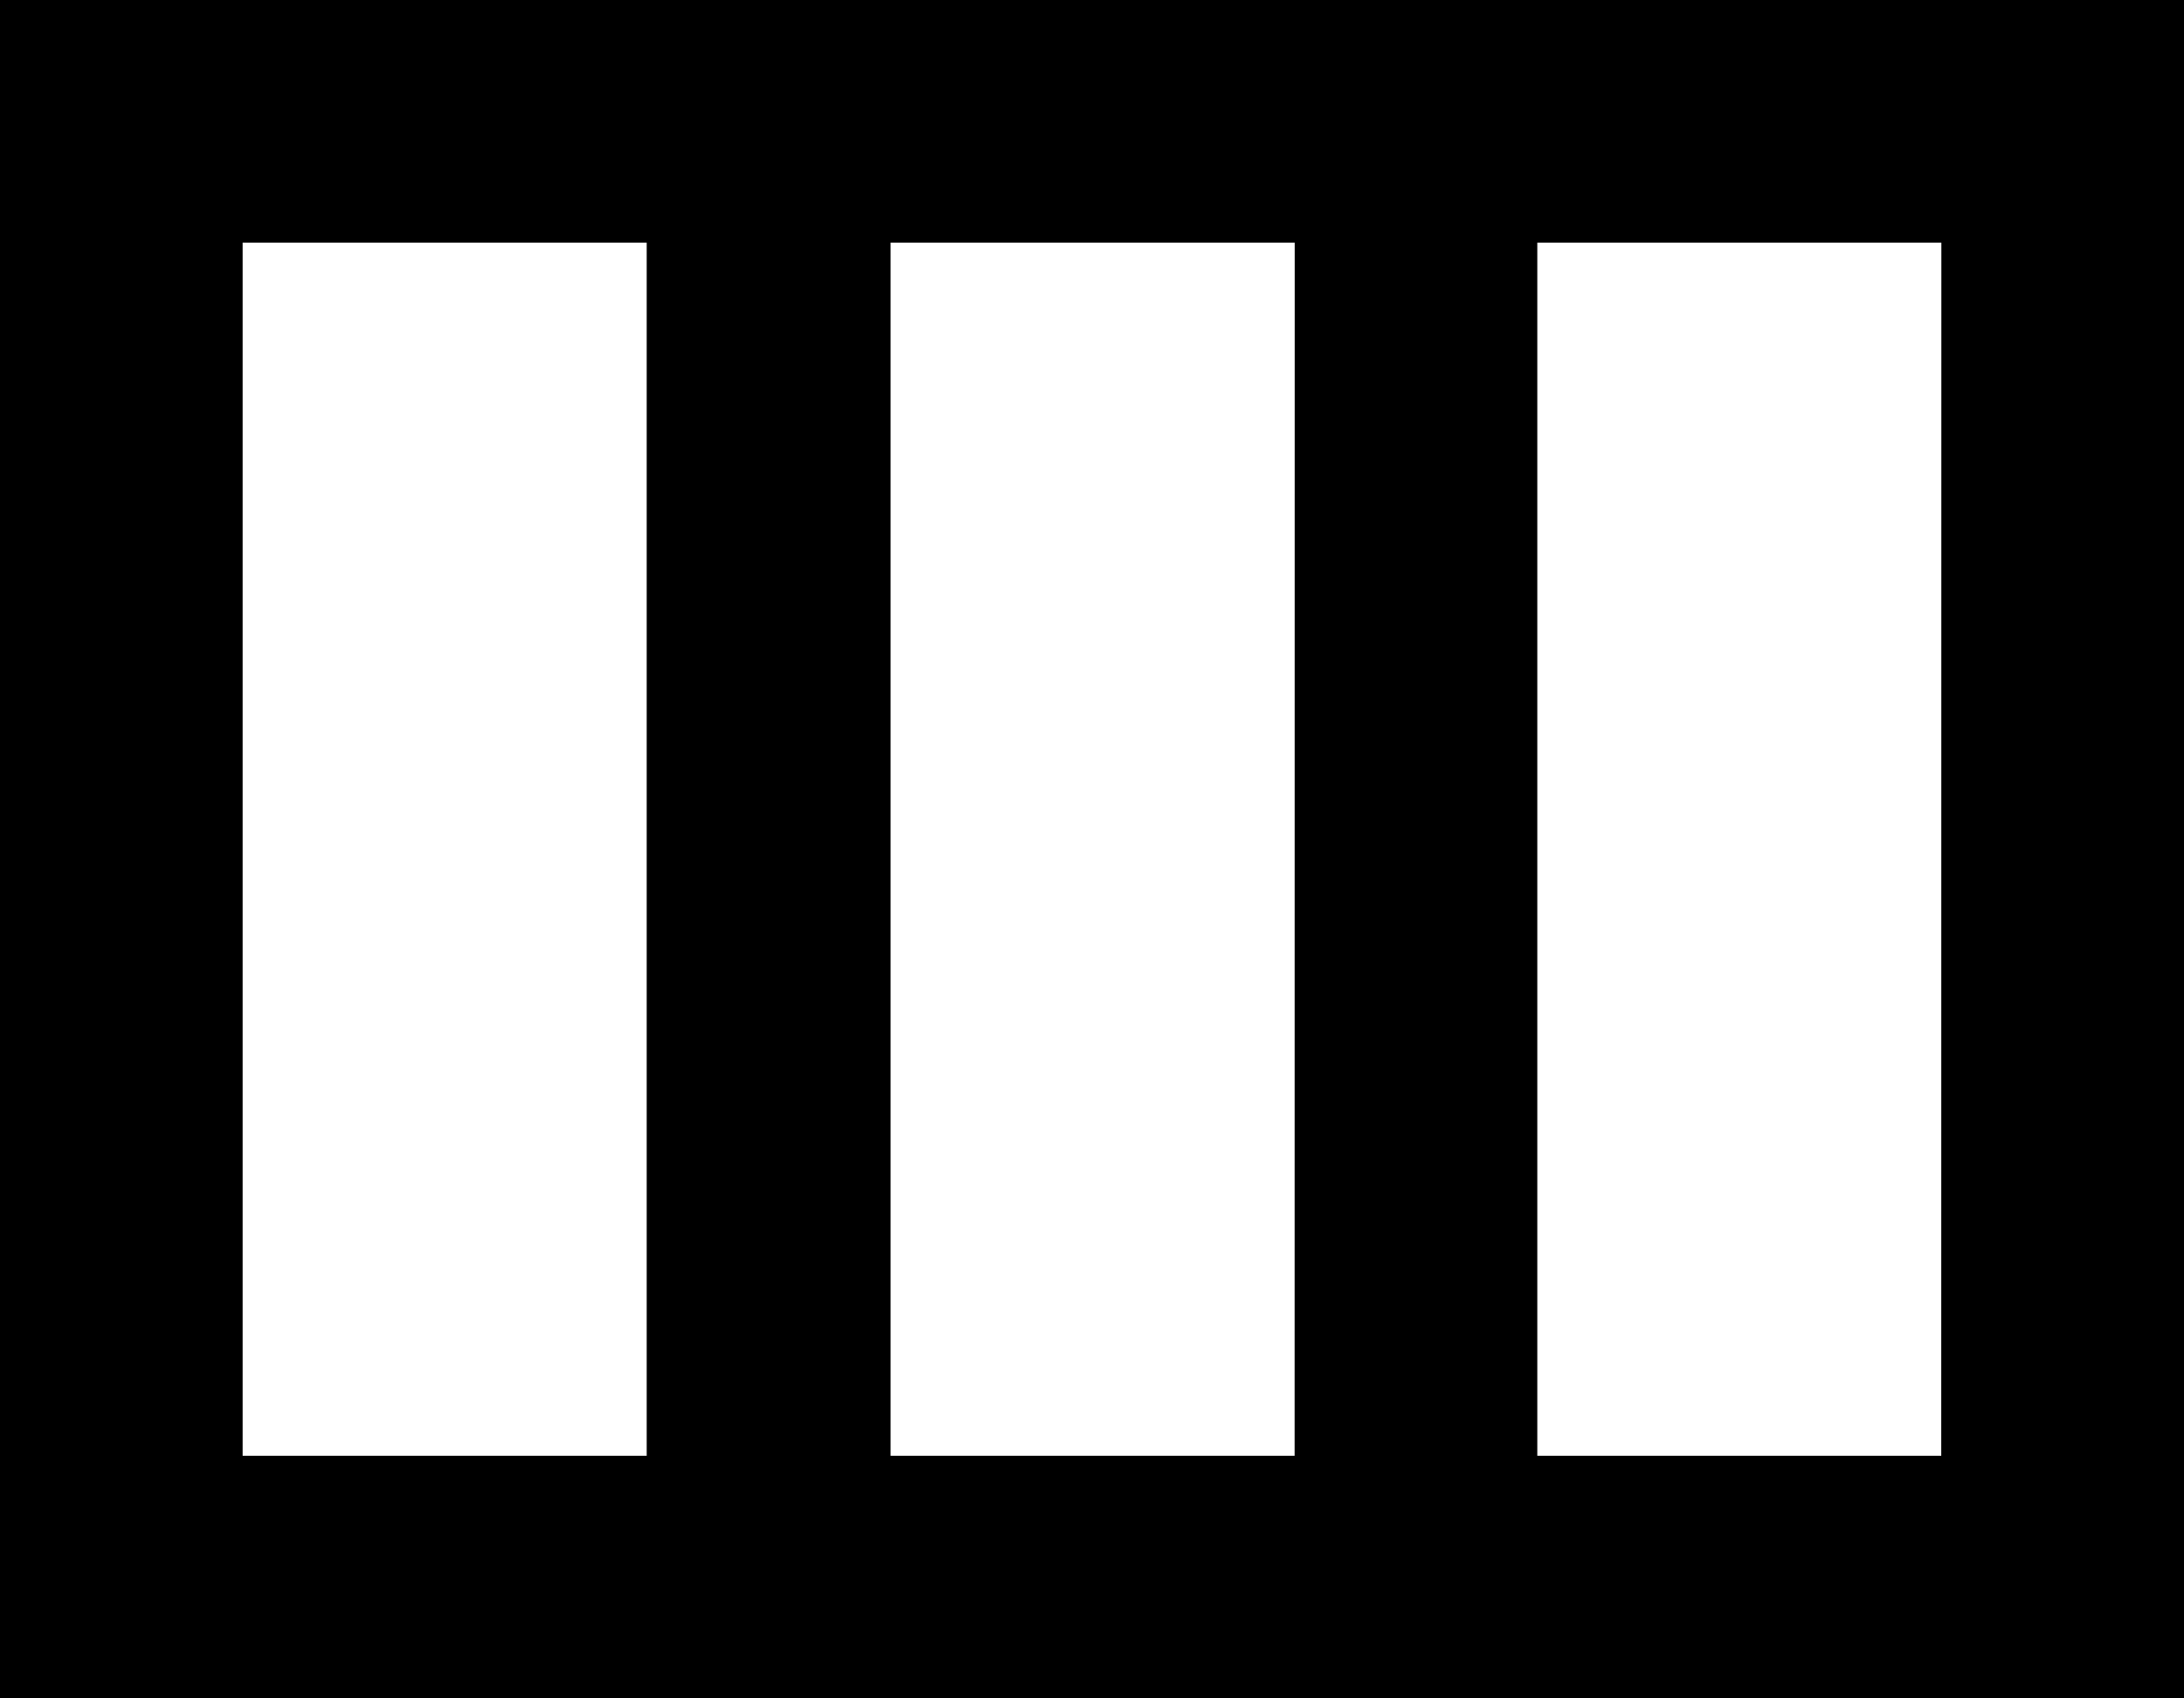 <svg xmlns="http://www.w3.org/2000/svg" width="22.09" height="17.181" viewBox="0 0 22.09 17.181">
  <path id="Path_2949" data-name="Path 2949" d="M3,5V22.181H25.09V5ZM9.541,19.727H5.454V7.454H9.541Zm6.553,0H12.008V7.454h4.087Zm6.541,0H18.549V7.454h4.087Z" transform="translate(-3 -5)"/>
</svg>
